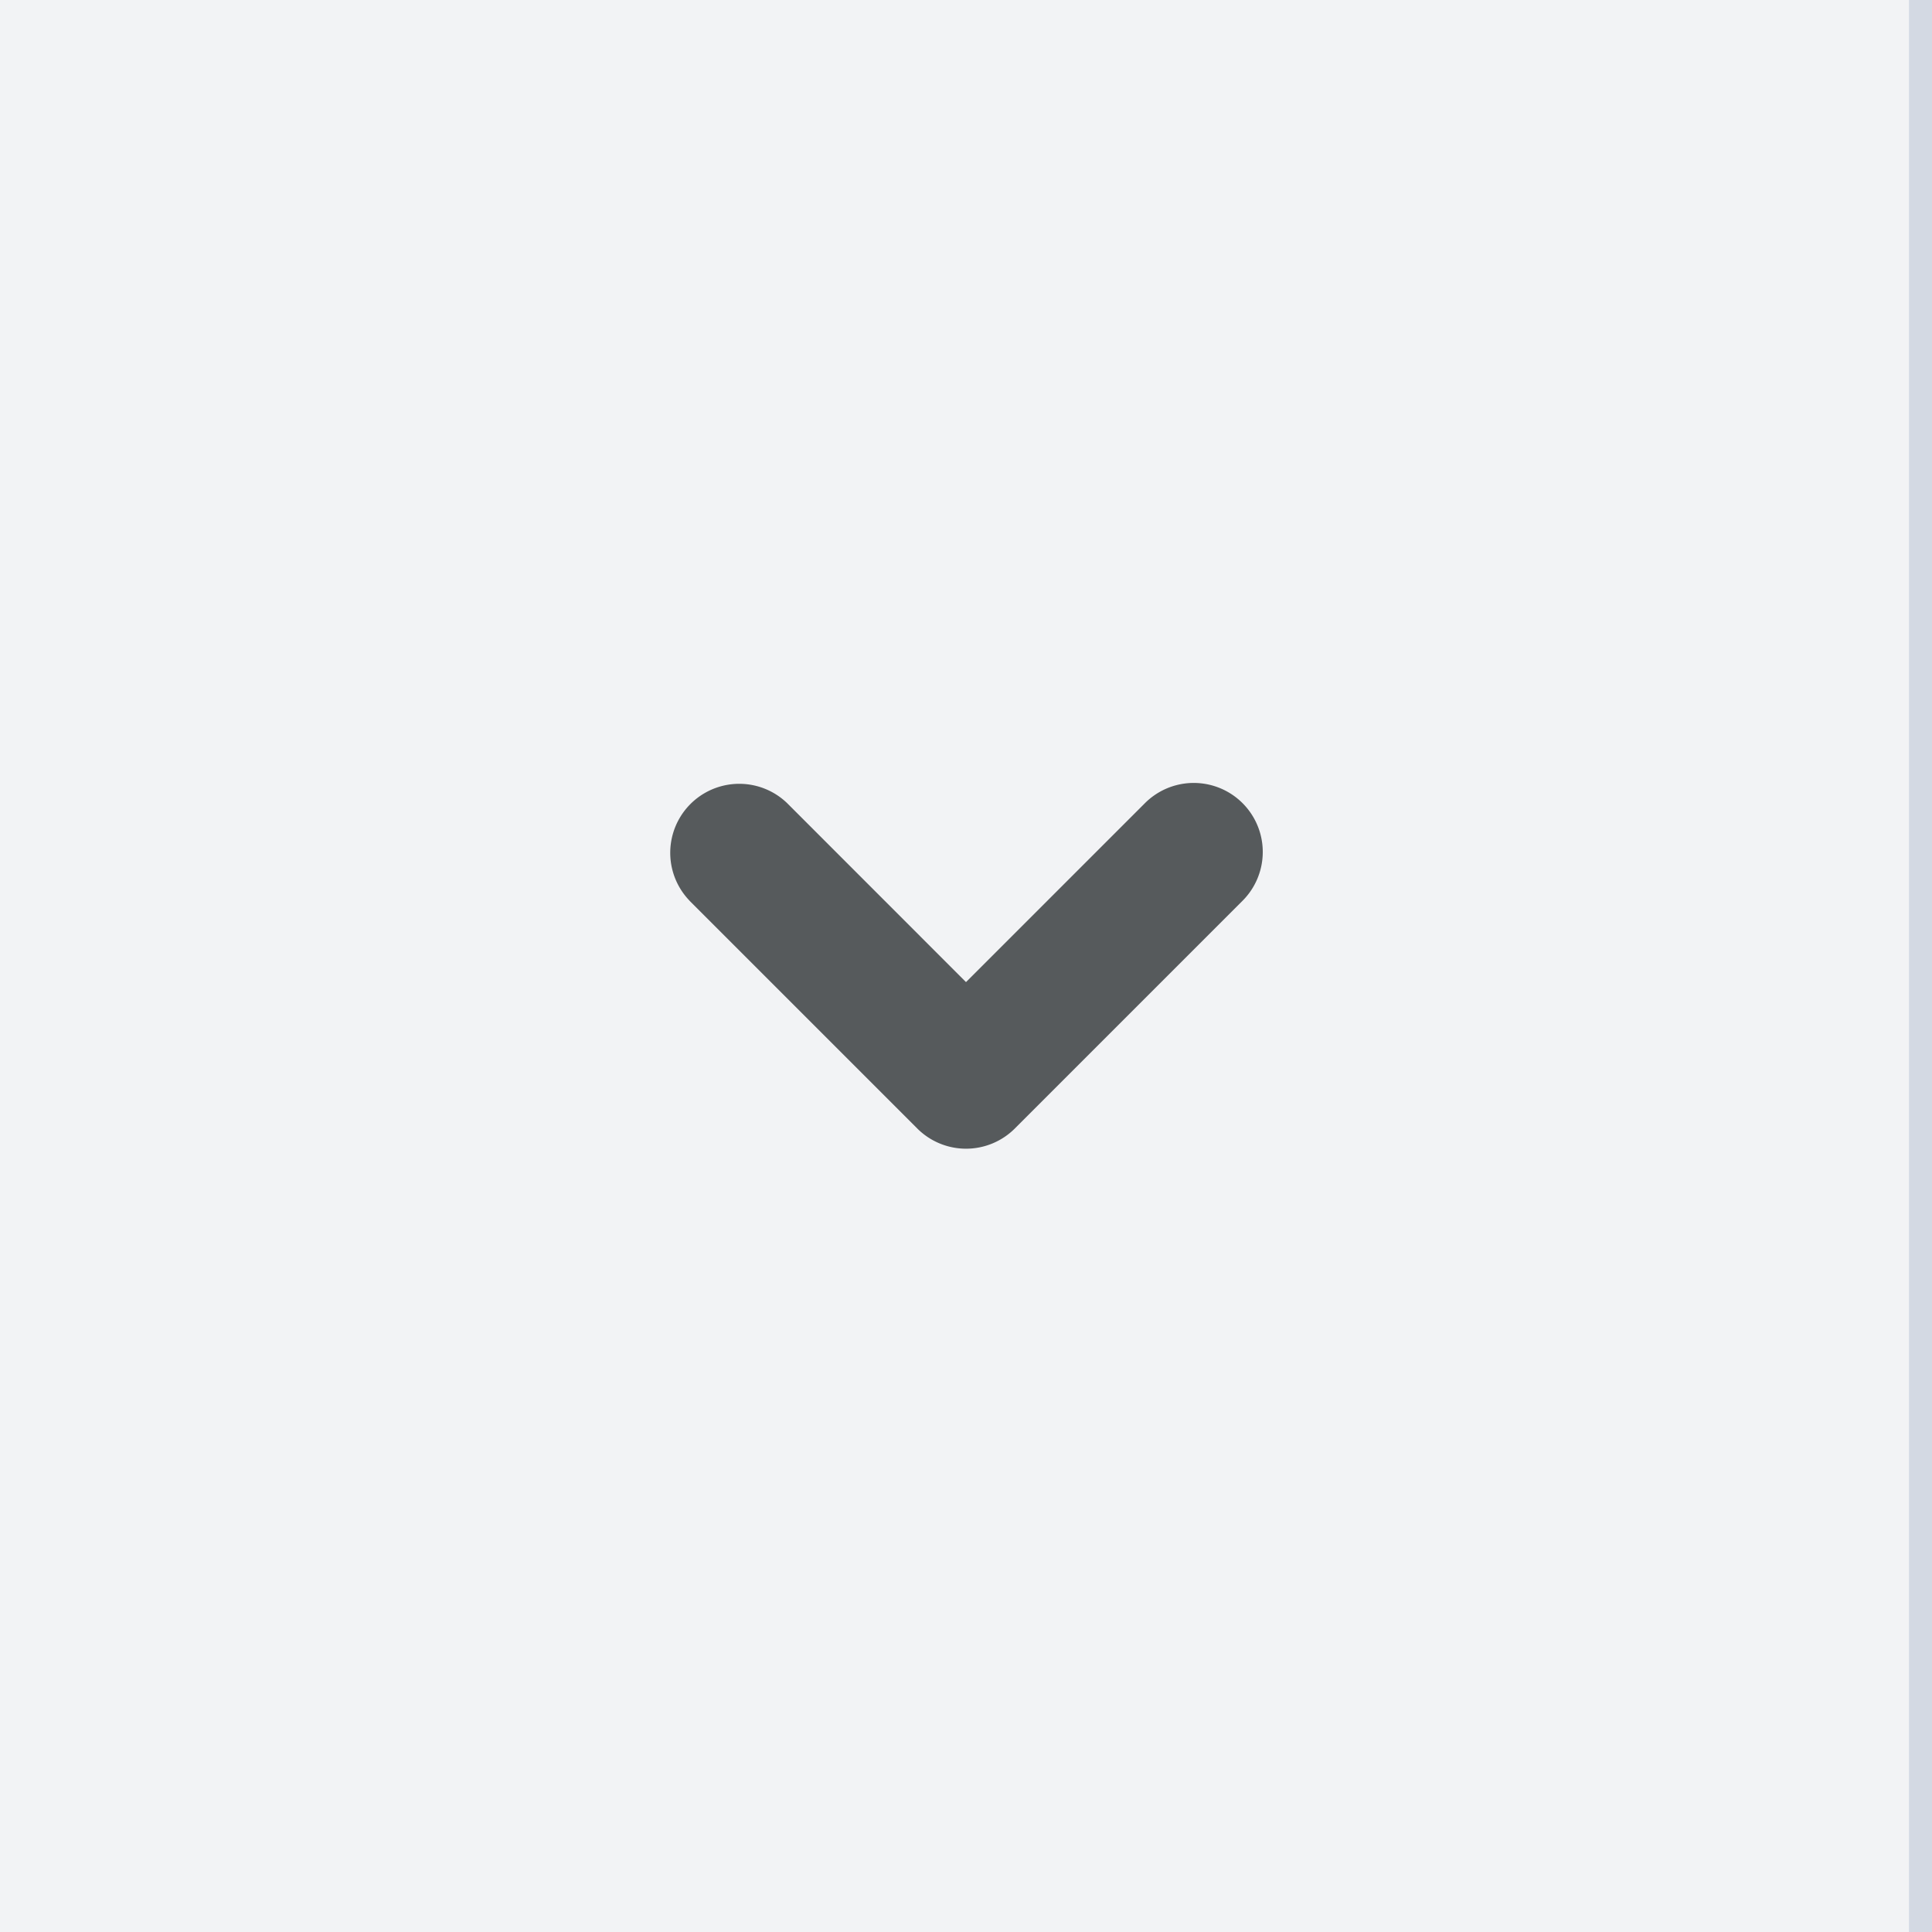 <svg width="42" height="42" viewBox="0 0 42 42" xmlns="http://www.w3.org/2000/svg">
    <path fill="#f2f3f5" d="M0 0h42v42H0z"/>
    <path stroke="#d3d9e3" d="M42 0v42"/>
    <path d="M14.99 19.582l4.95 4.95a1.5 1.5 0 0 0 2.122 0l4.95-4.95a1.5 1.5 0 0 0-2.122-2.122L21 21.35l-3.888-3.89a1.5 1.5 0 0 0-2.12 2.122z" fill="#565A5C"/>
</svg>
